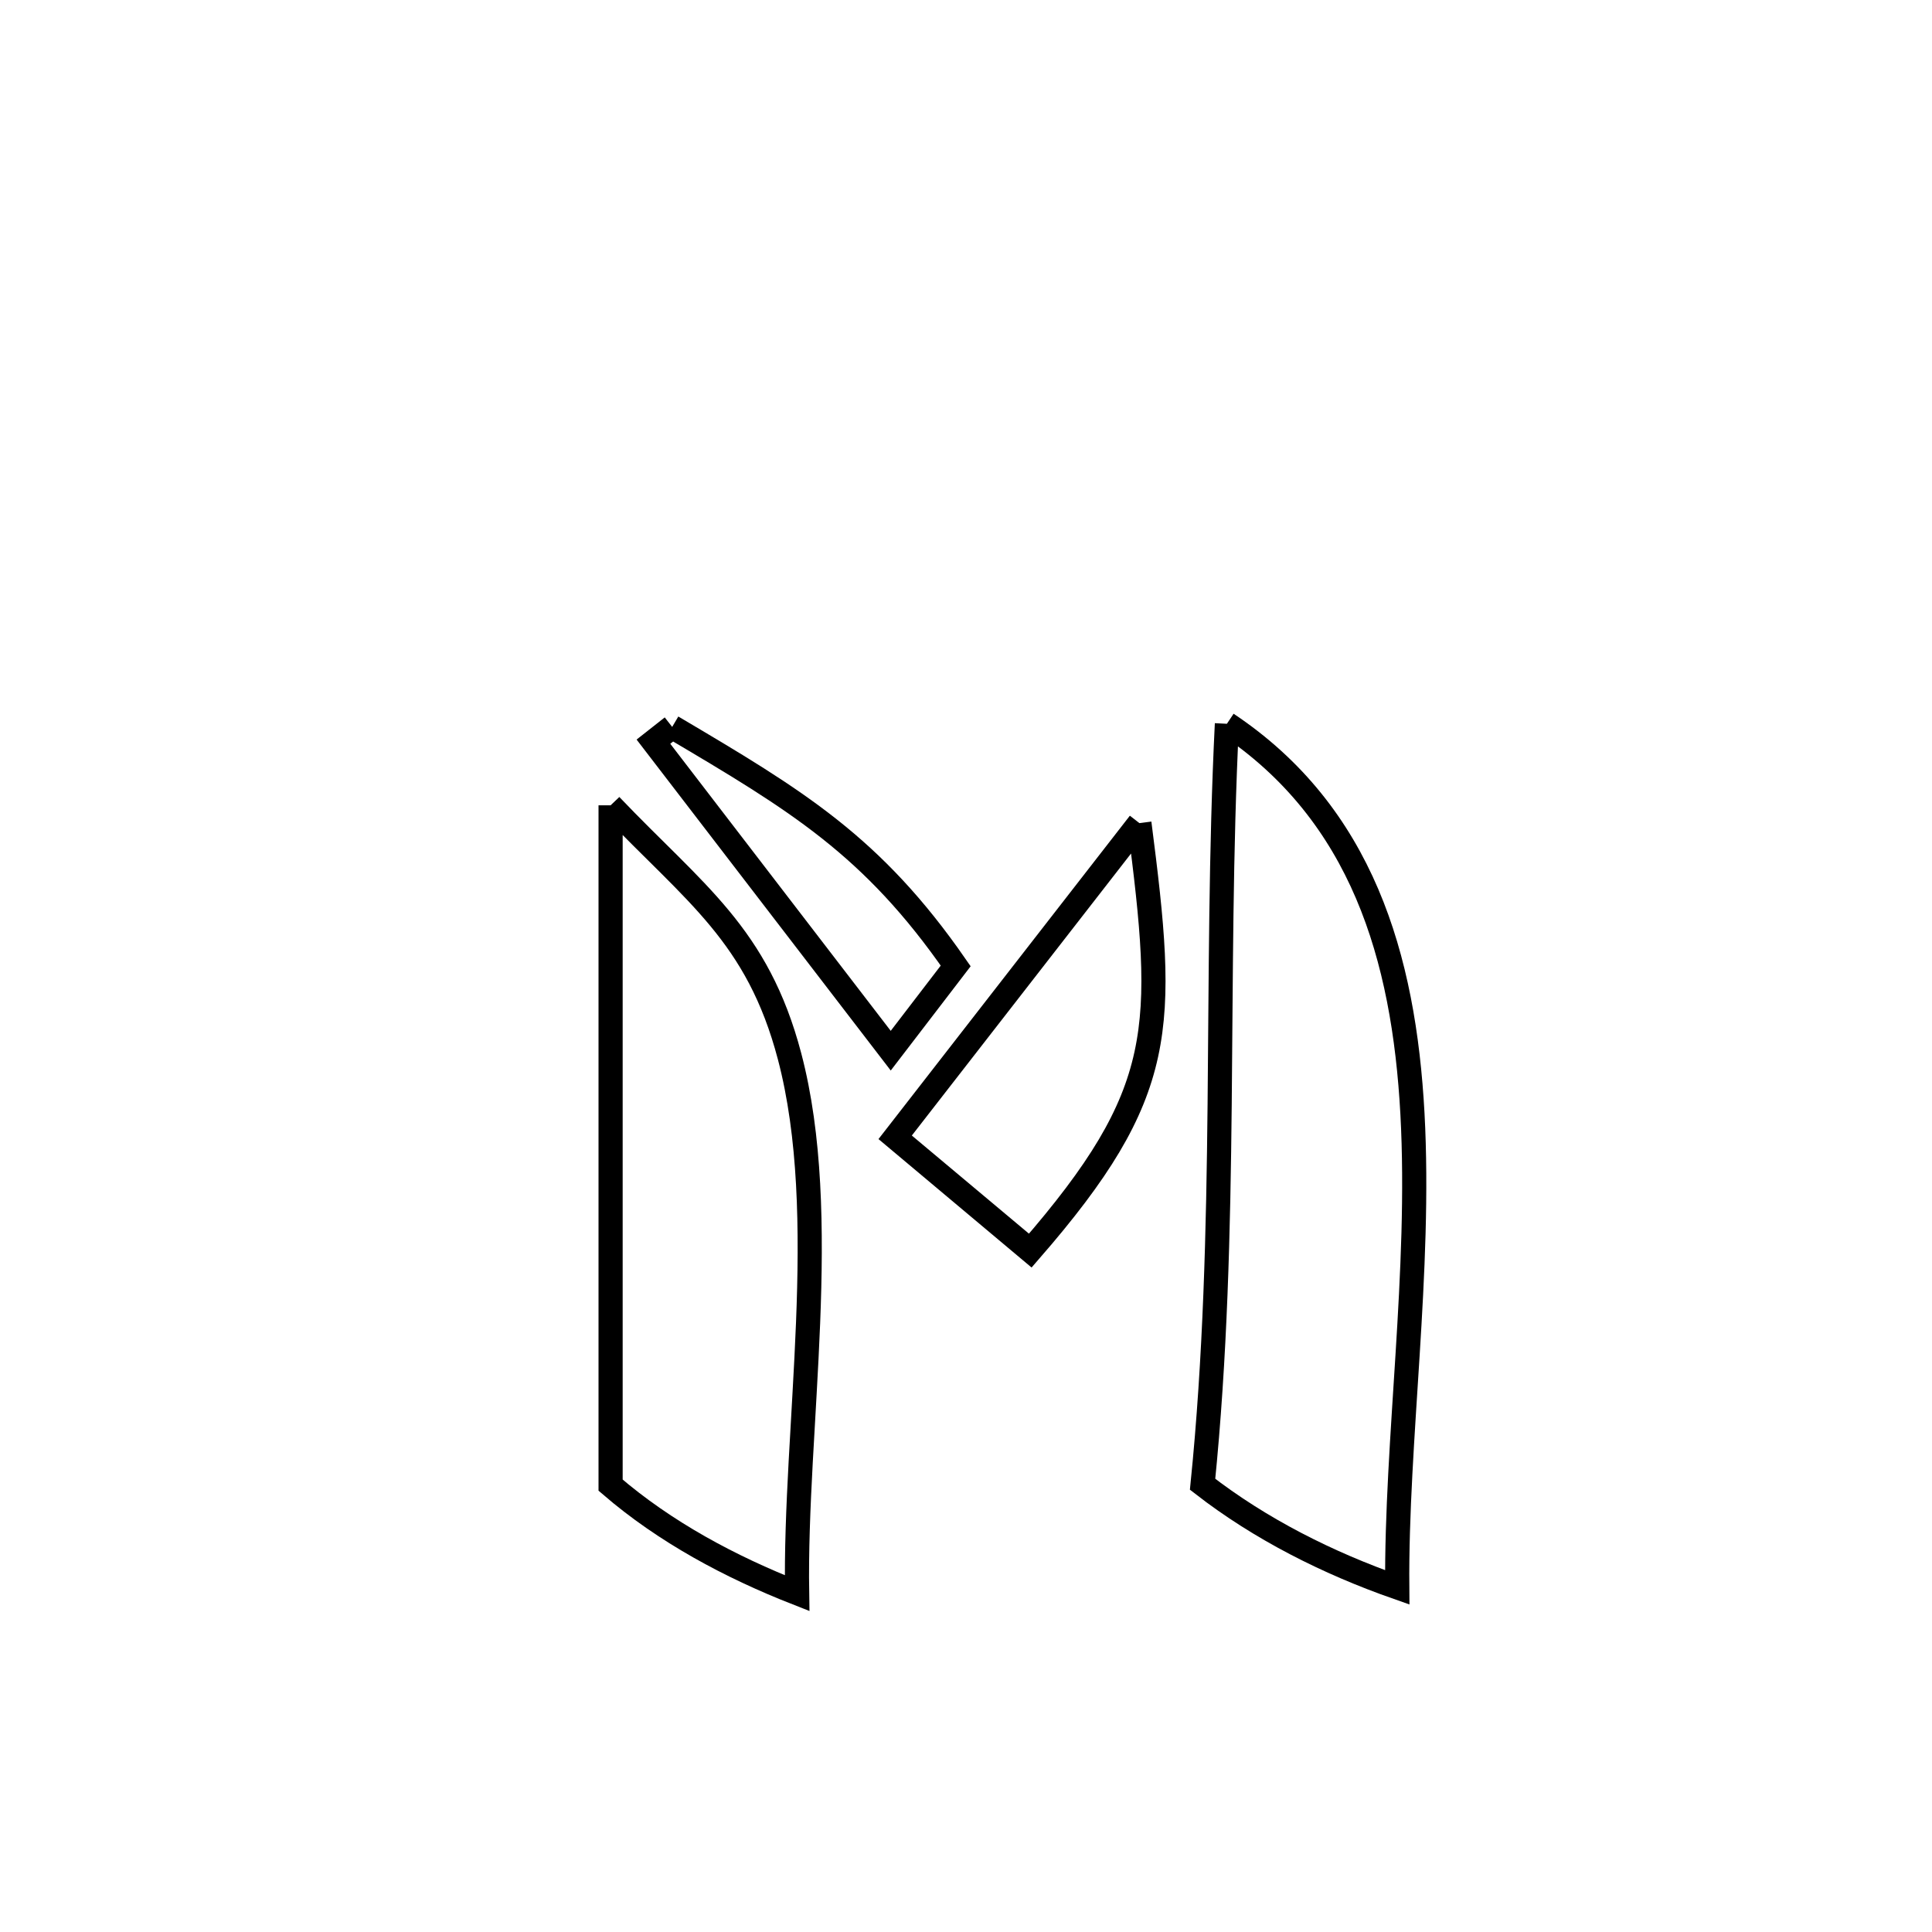 <svg xmlns="http://www.w3.org/2000/svg" viewBox="0.0 0.0 24.0 24.0" height="200px" width="200px"><path fill="none" stroke="black" stroke-width=".3" stroke-opacity="1.0"  filling="0" d="M15.241 8.991 L15.241 8.991 C16.918 10.11 17.44 11.886 17.546 13.835 C17.652 15.785 17.342 17.907 17.357 19.719 L17.357 19.719 C16.496 19.417 15.659 18.997 14.939 18.438 L14.939 18.438 C15.098 16.863 15.135 15.291 15.151 13.717 C15.167 12.144 15.163 10.57 15.241 8.991 L15.241 8.991"></path>
<path fill="none" stroke="black" stroke-width=".3" stroke-opacity="1.0"  filling="0" d="M8.35 9.03 L8.35 9.03 C9.899 9.945 10.836 10.505 11.872 11.999 L11.872 11.999 C11.603 12.35 11.334 12.701 11.065 13.052 L11.065 13.052 C10.082 11.772 9.099 10.492 8.117 9.213 L8.117 9.213 C8.194 9.152 8.272 9.091 8.35 9.03 L8.35 9.03"></path>
<path fill="none" stroke="black" stroke-width=".3" stroke-opacity="1.0"  filling="0" d="M7.585 10.004 L7.585 10.004 C8.633 11.103 9.41 11.61 9.808 13.121 C10.331 15.105 9.868 17.74 9.902 19.791 L9.902 19.791 C9.071 19.465 8.261 19.032 7.585 18.449 L7.585 18.449 C7.585 17.041 7.585 15.634 7.585 14.226 C7.585 12.819 7.585 11.412 7.585 10.004 L7.585 10.004"></path>
<path fill="none" stroke="black" stroke-width=".3" stroke-opacity="1.0"  filling="0" d="M14.154 10.225 L14.154 10.225 C14.481 12.769 14.507 13.57 12.799 15.535 L12.799 15.535 C12.765 15.506 11.139 14.144 11.12 14.128 L11.12 14.128 C12.131 12.827 13.143 11.526 14.154 10.225 L14.154 10.225"></path></svg>